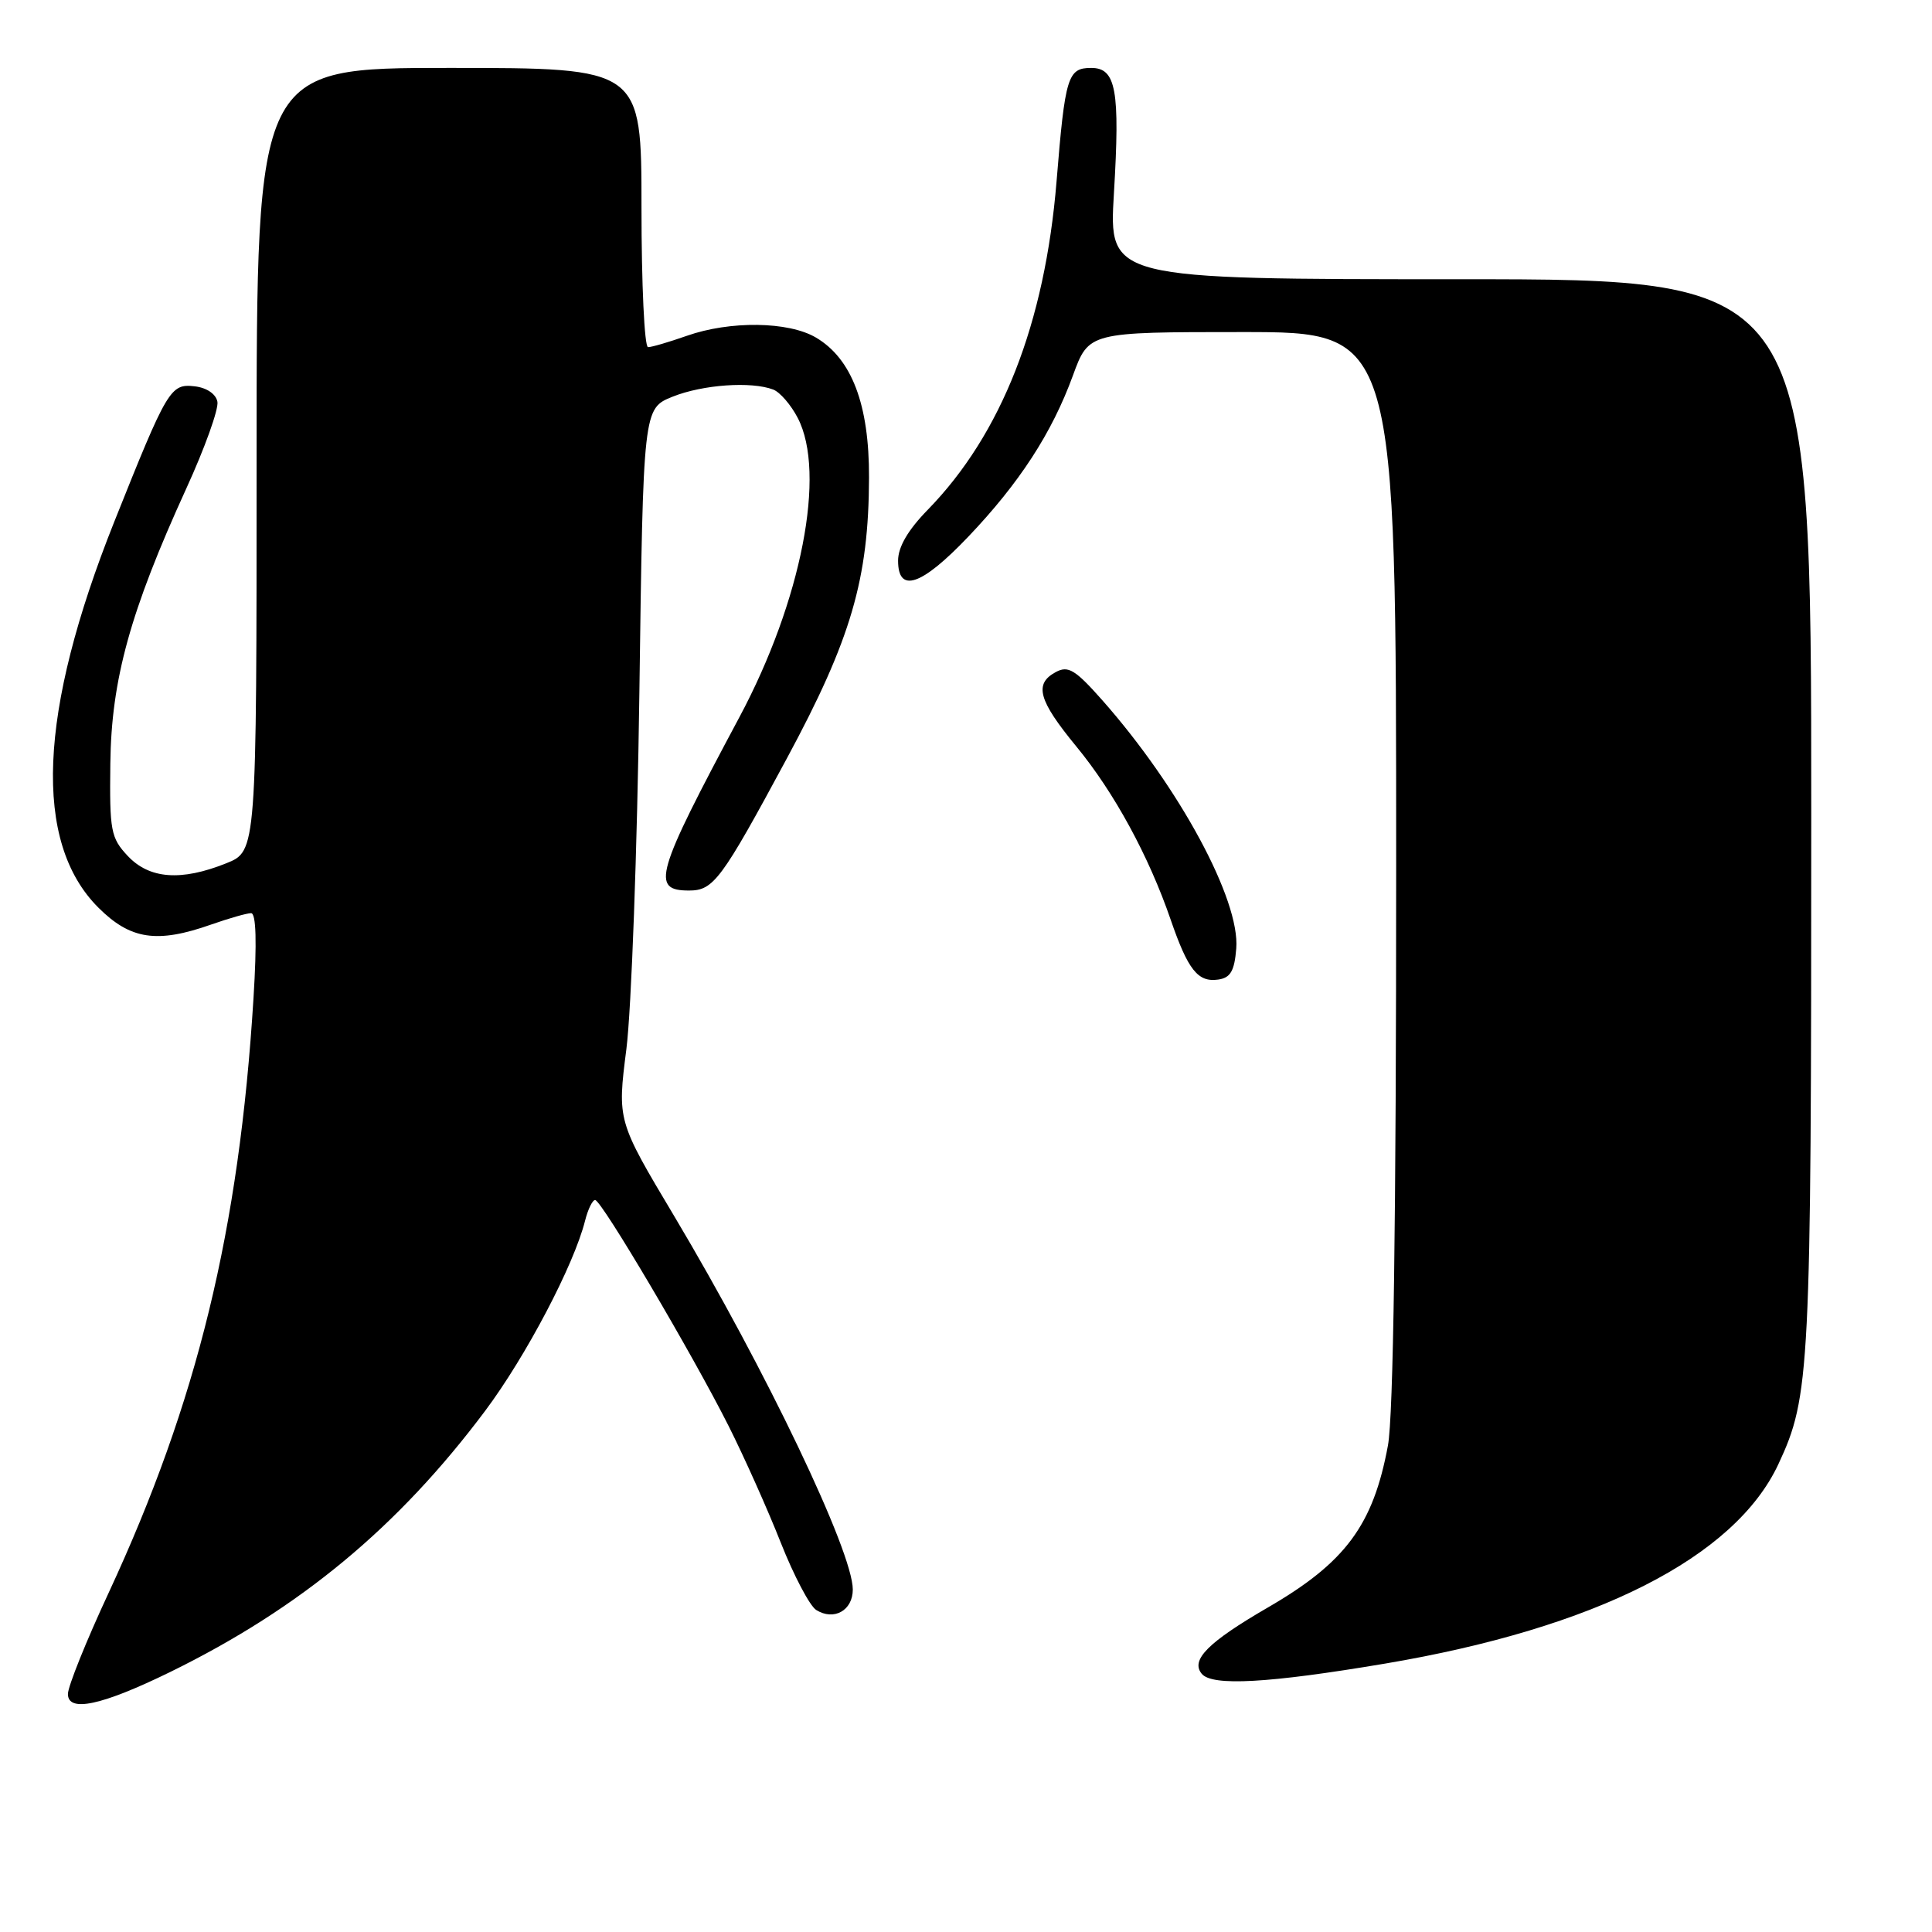 <?xml version="1.0" encoding="UTF-8" standalone="no"?>
<!DOCTYPE svg PUBLIC "-//W3C//DTD SVG 1.1//EN" "http://www.w3.org/Graphics/SVG/1.1/DTD/svg11.dtd" >
<svg xmlns="http://www.w3.org/2000/svg" xmlns:xlink="http://www.w3.org/1999/xlink" version="1.1" viewBox="0 0 256 256">
 <g >
 <path fill="currentColor"
d=" M 22.57 221.54 C 39.80 213.09 52.75 202.35 64.29 186.94 C 69.68 179.74 76.06 167.61 77.53 161.73 C 77.91 160.23 78.51 159.00 78.86 159.01 C 79.70 159.02 91.75 179.42 96.57 189.00 C 98.64 193.12 101.74 200.06 103.46 204.42 C 105.18 208.77 107.29 212.78 108.15 213.33 C 110.49 214.80 113.00 213.40 113.00 210.62 C 113.00 205.60 101.46 181.47 89.33 161.13 C 81.79 148.50 81.79 148.50 83.00 139.00 C 83.66 133.78 84.44 112.54 84.72 91.81 C 85.23 54.13 85.23 54.13 89.13 52.56 C 93.13 50.96 99.56 50.51 102.46 51.62 C 103.35 51.96 104.81 53.65 105.70 55.37 C 109.51 62.67 106.20 79.63 97.99 95.00 C 86.83 115.87 86.21 118.00 91.31 118.00 C 94.55 118.00 95.59 116.59 104.26 100.50 C 112.79 84.67 115.11 76.73 115.15 63.27 C 115.18 53.62 112.87 47.53 108.12 44.73 C 104.49 42.58 96.73 42.48 91.00 44.50 C 88.66 45.32 86.36 46.00 85.87 46.00 C 85.39 46.00 85.00 37.67 85.00 27.50 C 85.00 9.00 85.00 9.00 59.50 9.00 C 34.00 9.00 34.00 9.00 34.00 60.89 C 34.00 112.78 34.00 112.78 29.98 114.39 C 23.99 116.79 19.79 116.47 16.92 113.41 C 14.68 111.02 14.51 110.09 14.62 101.16 C 14.75 90.05 17.26 80.99 24.68 64.74 C 27.14 59.37 28.99 54.20 28.81 53.24 C 28.62 52.21 27.39 51.37 25.80 51.19 C 22.58 50.82 22.19 51.48 15.13 69.16 C 5.07 94.40 4.36 111.58 13.02 120.25 C 17.28 124.51 20.80 125.04 28.00 122.50 C 30.34 121.68 32.71 121.00 33.27 121.00 C 33.94 121.00 34.05 124.84 33.59 132.25 C 31.69 163.02 26.15 185.74 14.39 211.07 C 11.42 217.45 9.00 223.47 9.00 224.46 C 9.00 226.95 13.49 225.98 22.57 221.54 Z  M 183.50 220.44 C 211.43 215.73 229.87 206.38 235.65 194.00 C 239.84 185.02 240.00 181.84 240.00 107.95 C 240.00 37.00 240.00 37.00 193.46 37.00 C 146.92 37.00 146.92 37.00 147.60 25.62 C 148.42 11.93 147.89 9.00 144.59 9.00 C 141.48 9.00 141.13 10.13 140.00 24.02 C 138.46 42.86 132.71 57.52 122.94 67.54 C 120.31 70.23 119.00 72.48 119.00 74.29 C 119.00 78.67 122.10 77.62 128.27 71.15 C 135.06 64.03 139.39 57.37 142.17 49.75 C 144.27 44.00 144.27 44.00 164.63 44.00 C 185.00 44.00 185.00 44.00 185.00 114.82 C 185.00 161.69 184.63 187.63 183.91 191.53 C 181.96 202.08 178.29 207.04 168.00 213.00 C 160.07 217.60 157.72 219.96 159.24 221.79 C 160.62 223.45 168.07 223.04 183.50 220.44 Z  M 163.81 125.69 C 164.34 119.27 156.28 104.34 146.04 92.76 C 142.49 88.75 141.54 88.17 139.92 89.04 C 136.98 90.61 137.58 92.78 142.61 98.90 C 147.63 104.99 152.22 113.42 155.13 121.89 C 157.42 128.53 158.73 130.18 161.41 129.80 C 163.04 129.57 163.57 128.67 163.81 125.69 Z "/>
</g>
</svg>